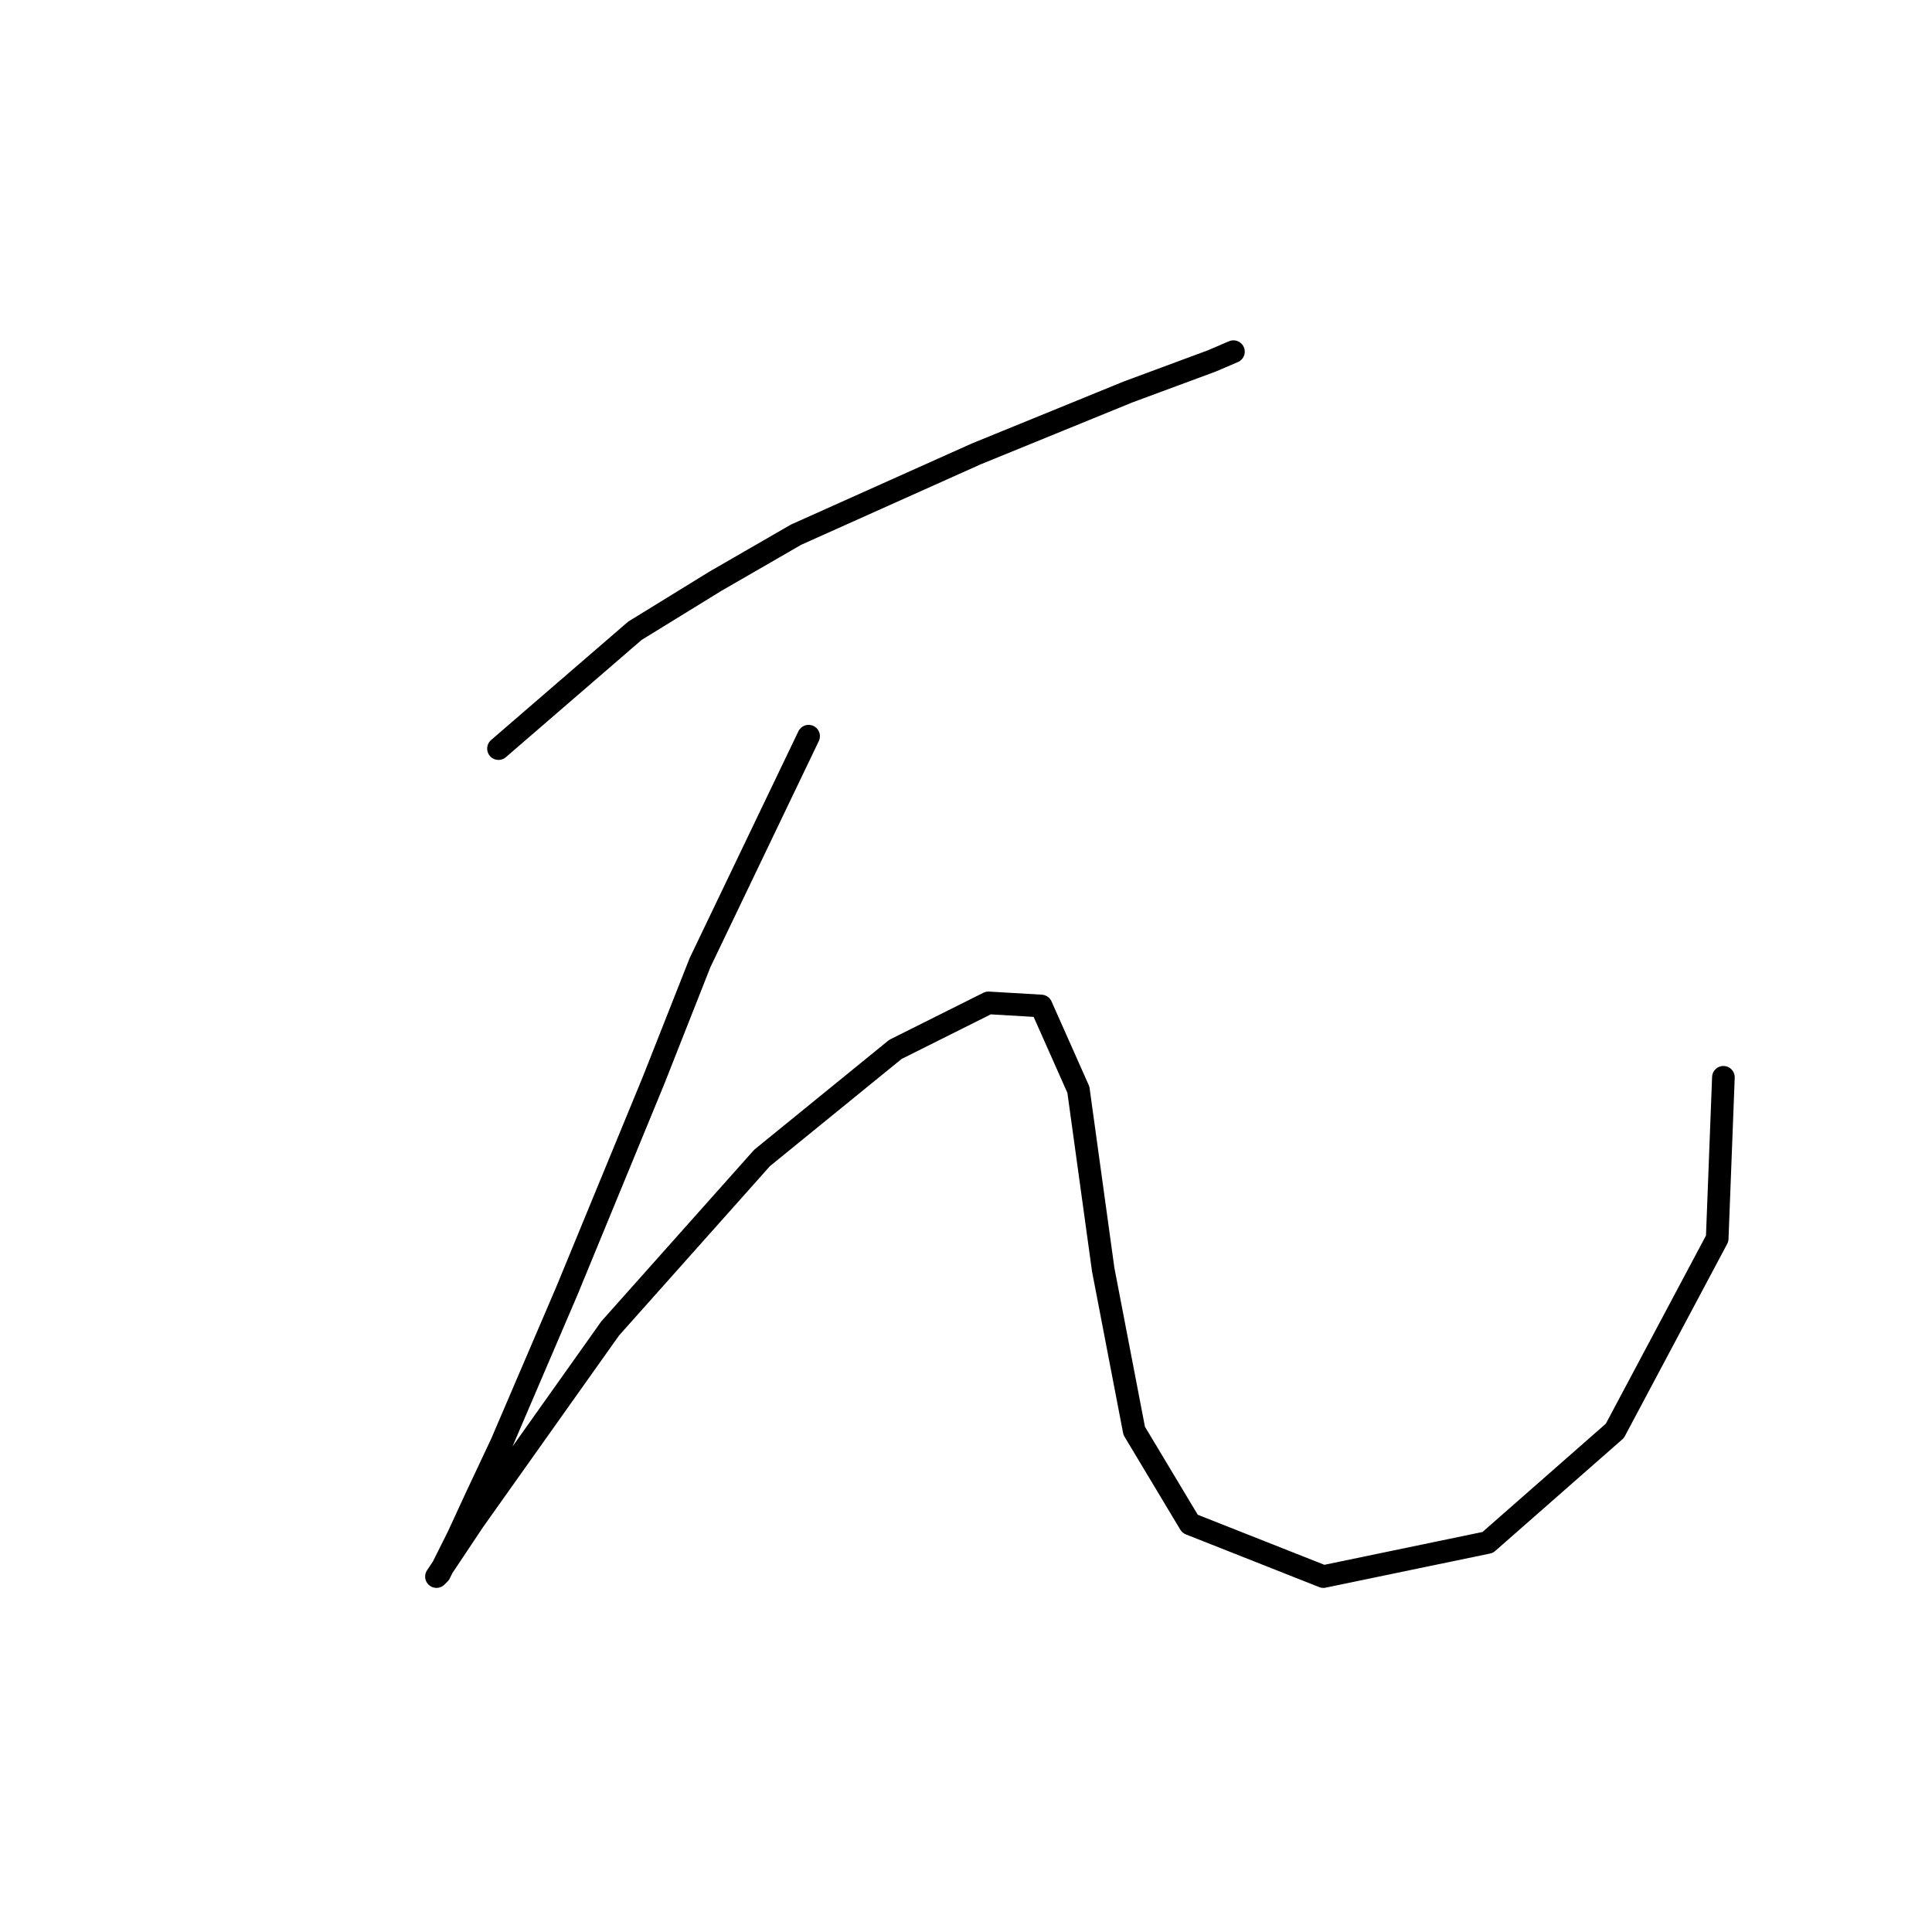 <?xml version="1.0" standalone="no"?>
    <svg width="256" height="256" xmlns="http://www.w3.org/2000/svg" version="1.1">
    <polyline stroke="black" stroke-width="3" stroke-linecap="round" fill="transparent" stroke-linejoin="round" points="66.052 99.193 84.132 83.578 94.816 77.004 105.499 70.84 129.332 60.157 149.466 51.939 160.561 47.829 163.437 46.597 163.437 46.597 " />
        <polyline stroke="black" stroke-width="3" stroke-linecap="round" fill="transparent" stroke-linejoin="round" points="107.143 97.549 92.761 127.545 86.598 143.16 75.092 171.101 66.463 191.236 63.176 198.221 60.71 203.563 58.245 208.494 57.834 208.905 62.765 201.508 80.845 176.032 100.979 153.432 118.648 139.051 130.975 132.887 137.961 133.298 142.892 144.392 146.179 168.225 150.288 189.592 157.684 201.919 175.353 208.905 197.131 204.385 213.978 189.592 227.538 164.116 228.36 142.749 228.36 142.749 " />
        </svg>